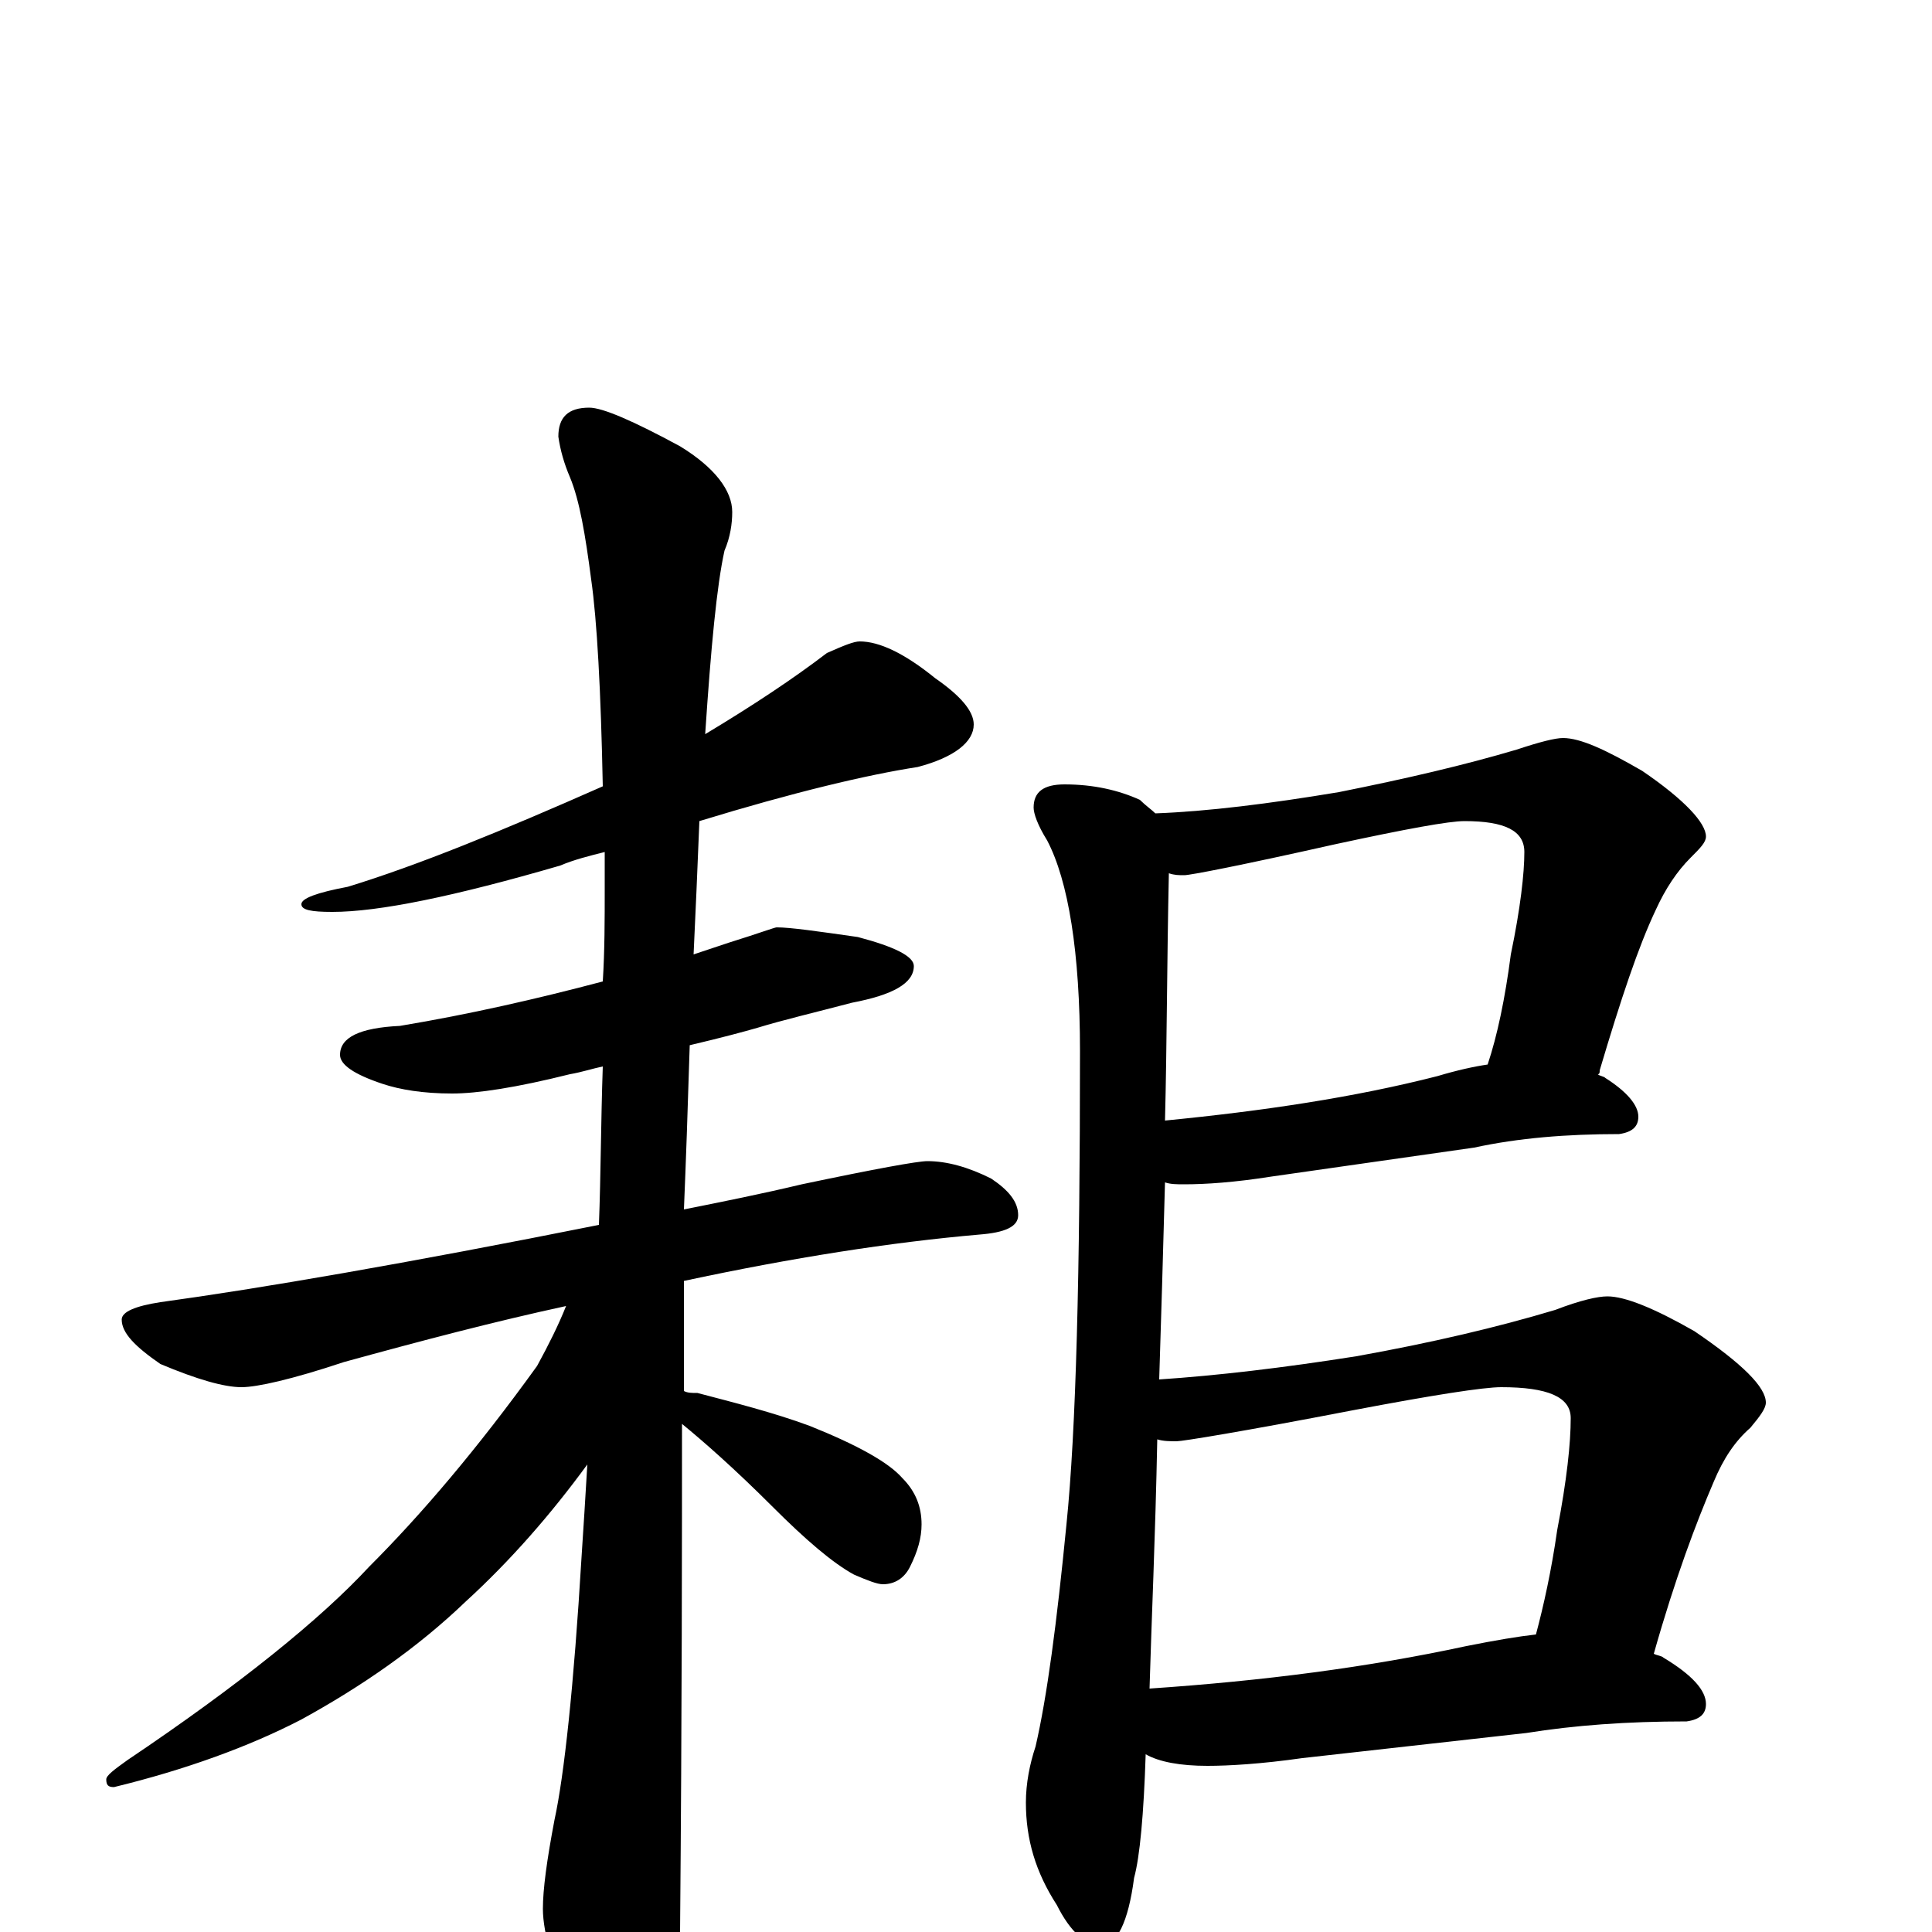 <?xml version="1.0" encoding="utf-8" ?>
<!DOCTYPE svg PUBLIC "-//W3C//DTD SVG 1.1//EN" "http://www.w3.org/Graphics/SVG/1.1/DTD/svg11.dtd">
<svg version="1.1" id="Layer_1" xmlns="http://www.w3.org/2000/svg" xmlns:xlink="http://www.w3.org/1999/xlink" x="0px" y="145px" width="1000px" height="1000px" viewBox="0 0 1000 1000" enable-background="new 0 0 1000 1000" xml:space="preserve">
<g id="Layer_1">
<path id="glyph" transform="matrix(1 0 0 -1 0 1000)" d="M445,668C455,668 468,662 484,649C497,640 504,632 504,625C504,616 494,608 475,603C449,599 411,590 362,575C361,550 360,527 359,506C365,508 371,510 377,512C393,517 401,520 402,520C409,520 423,518 444,515C463,510 473,505 473,500C473,491 462,485 441,481C422,476 405,472 392,468C385,466 374,463 357,459C356,426 355,398 354,374C374,378 394,382 415,387C453,395 475,399 480,399C490,399 501,396 513,390C522,384 527,378 527,371C527,365 520,362 507,361C461,357 410,349 354,337C354,328 354,309 354,280C356,279 358,279 361,279C380,274 400,269 419,262C444,252 460,243 467,235C474,228 477,220 477,211C477,204 475,197 471,189C468,183 463,180 457,180C454,180 449,182 442,185C431,191 417,203 400,220C380,240 364,254 353,263C353,205 353,117 352,0C352,-15 347,-32 338,-49C331,-63 324,-70 316,-70C312,-70 306,-62 298,-46C287,-21 281,-1 281,12C281,22 283,37 287,58C292,81 297,127 301,194C302,209 303,225 304,242C285,216 264,192 241,171C216,147 187,127 156,110C129,96 96,84 59,75C56,75 55,76 55,79C55,81 59,84 66,89C124,128 166,162 191,189C218,216 247,250 278,293C284,304 289,314 293,324C256,316 218,306 178,295C151,286 133,282 125,282C116,282 102,286 83,294C70,303 63,310 63,317C63,321 70,324 83,326C134,333 210,346 310,366C311,392 311,419 312,448C307,447 301,445 295,444C267,437 247,434 234,434C219,434 207,436 198,439C183,444 176,449 176,454C176,463 186,468 207,469C243,475 278,483 312,492C313,508 313,524 313,540C313,547 313,553 313,559C305,557 297,555 290,552C235,536 196,528 172,528C161,528 156,529 156,532C156,535 164,538 180,541C216,552 260,570 312,593C311,643 309,679 306,700C303,723 300,741 295,753C292,760 290,767 289,774C289,784 294,789 305,789C312,789 328,782 352,769C370,758 379,746 379,735C379,729 378,722 375,715C371,697 368,665 365,620C390,635 411,649 428,662C437,666 442,668 445,668M551,594C566,594 579,591 590,586C593,583 596,581 598,579C625,580 657,584 693,590C728,597 758,604 785,612C797,616 805,618 809,618C818,618 831,612 850,601C872,586 883,574 883,567C883,564 880,561 875,556C868,549 862,540 857,529C848,510 839,483 828,446C828,445 828,444 827,444C828,443 830,443 831,442C842,435 848,428 848,422C848,417 845,414 838,413C811,413 786,411 763,406l-105,-15C639,388 624,387 613,387C609,387 606,387 603,388C602,351 601,317 600,286C630,288 664,292 702,298C741,305 775,313 805,322C818,327 827,329 832,329C841,329 856,323 877,311C902,294 914,282 914,274C914,271 911,267 906,261C898,254 892,245 887,233C878,212 867,183 856,144C858,143 860,143 861,142C876,133 883,125 883,118C883,113 880,110 873,109C842,109 815,107 790,103l-116,-13C653,87 636,86 625,86C611,86 600,88 593,92C592,61 590,39 587,28C584,5 578,-7 570,-7C562,-7 554,0 547,14C536,31 531,48 531,67C531,77 533,87 536,96C542,122 547,160 552,211C557,260 559,341 559,456C559,507 553,544 542,565C537,573 535,579 535,582C535,590 540,594 551,594M595,126C654,130 708,137 759,148C774,151 786,153 795,154C799,169 803,187 806,208C811,234 813,253 813,266C813,277 801,282 777,282C768,282 742,278 700,270C643,259 612,254 609,254C606,254 602,254 599,255C598,204 596,161 595,126M603,420C654,425 701,432 744,443C754,446 763,448 770,449C775,464 779,483 782,506C787,530 789,548 789,559C789,570 779,575 758,575C750,575 728,571 691,563C642,552 616,547 613,547C610,547 608,547 605,548C604,502 604,459 603,420z"/>
</g>
</svg>
